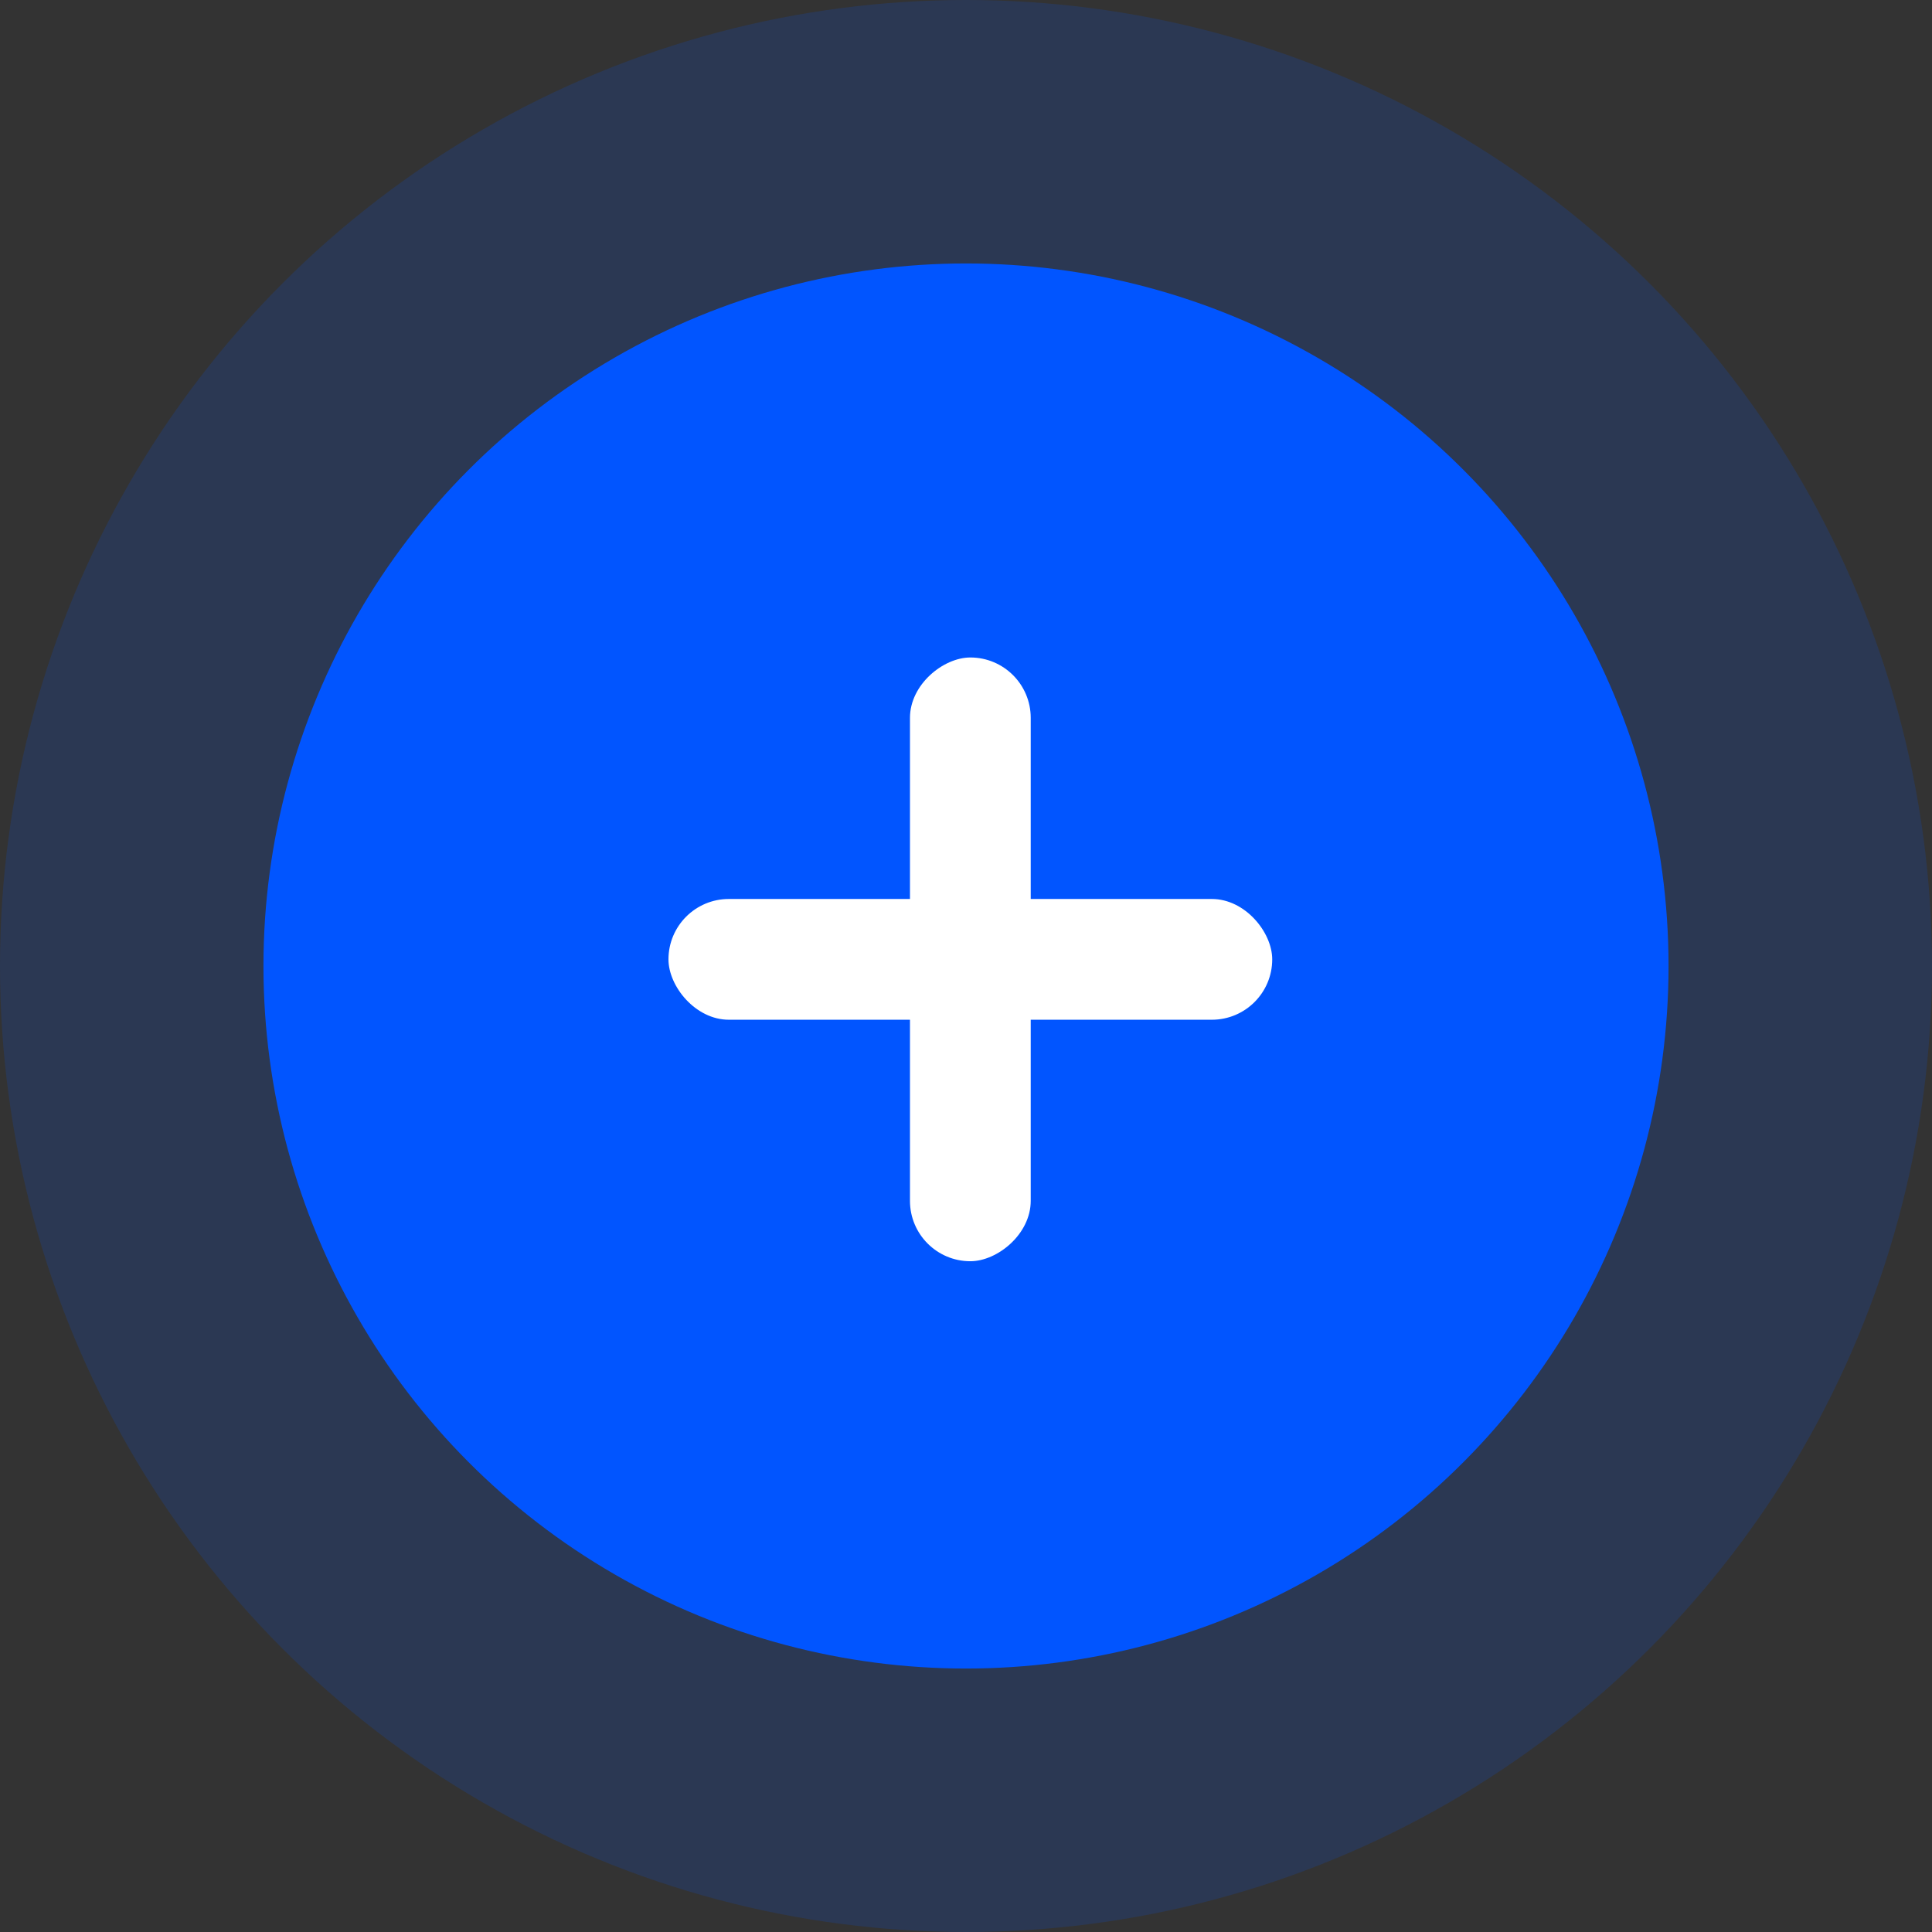 <?xml version="1.0" encoding="UTF-8"?>
<svg width="80px" height="80px" viewBox="0 0 80 80" version="1.1" xmlns="http://www.w3.org/2000/svg" xmlns:xlink="http://www.w3.org/1999/xlink">
    <rect x="0" y="0" width="80" height="80" fill="#333333" stroke="none"/>
    <g id="页面-1" stroke="none" stroke-width="1" fill="none" fill-rule="evenodd">
        <g id="插件" transform="translate(-172, -188)">
            <g id="add2" transform="translate(172, 188)">
                <circle id="椭圆形" fill="#0155FF" opacity="0.158" cx="40" cy="40" r="40"></circle>
                <circle id="椭圆形备份" fill="#0155FF" cx="40" cy="40" r="29.091"></circle>
                <g id="对号" transform="translate(27.68, 27.225)" fill="#FFFFFF">
                    <rect id="矩形" x="0" y="10" width="25" height="5" rx="2.5"></rect>
                    <rect id="矩形备份-2" transform="translate(12.5, 12.5) rotate(-270) translate(-12.5, -12.5)" x="0" y="10" width="25" height="5" rx="2.5"></rect>
                </g>
            </g>
        </g>
    </g>
</svg>